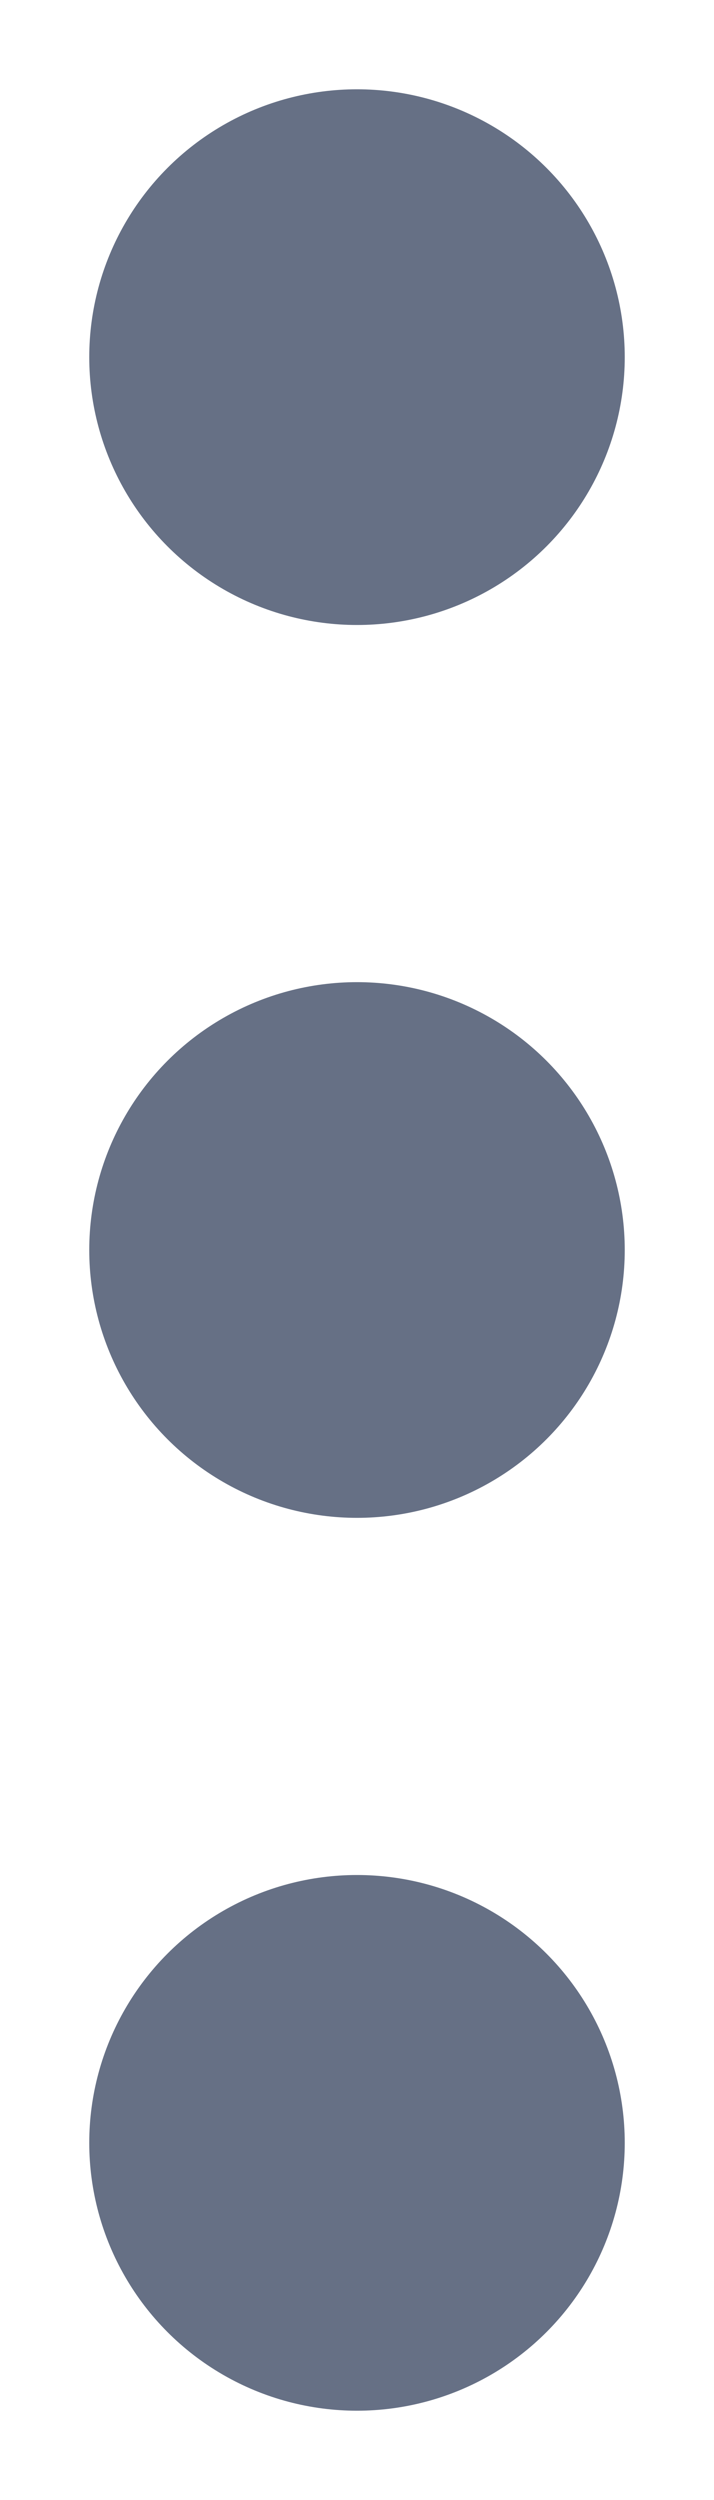 <svg width="4" height="14" viewBox="0 0 4 14" fill="none" xmlns="http://www.w3.org/2000/svg">
<circle cx="2" cy="2" r="1.5" fill="#667085"/>
<circle cx="2" cy="7" r="1.5" fill="#667085"/>
<circle cx="2" cy="12" r="1.5" fill="#667085"/>
</svg>
